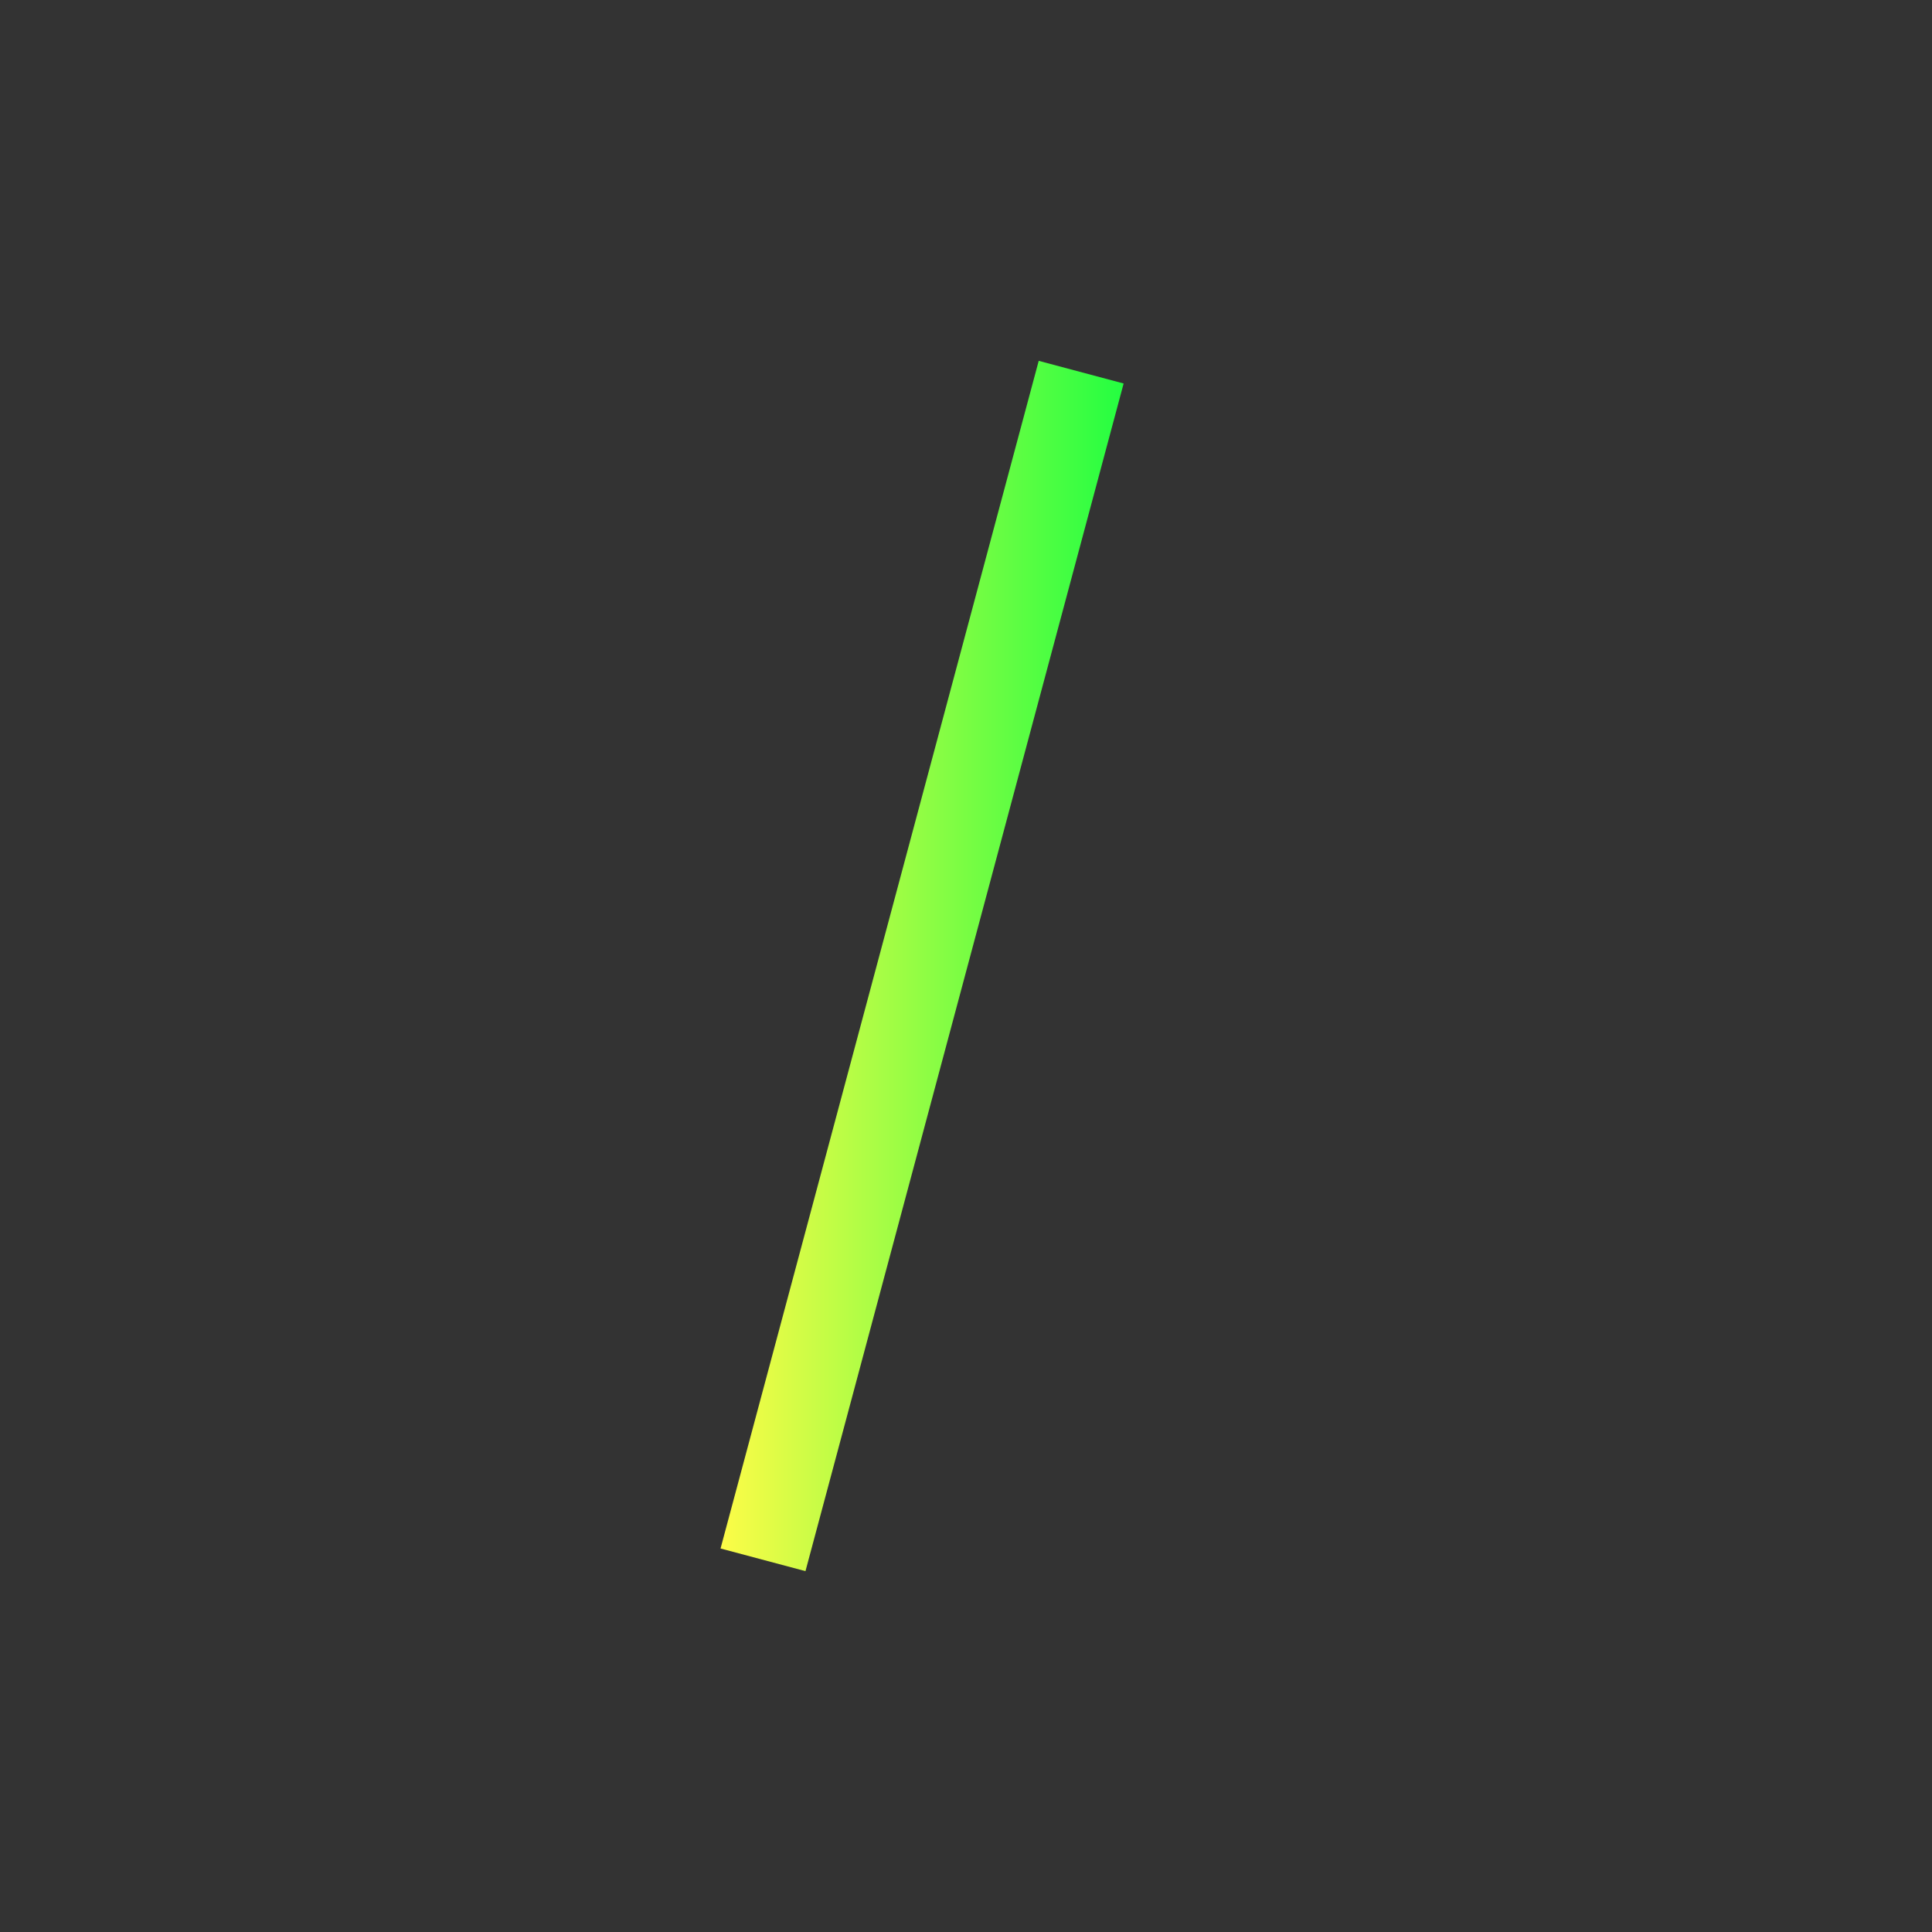 <svg width="22" height="22" viewBox="0 0 22 22" fill="none" xmlns="http://www.w3.org/2000/svg">
<rect x="0" y="0" width="22" height="22" fill="#333333" stroke="none"/>
<path d="M11.828 4.109L8.205 17.633L9.172 17.891L12.795 4.367L11.828 4.109Z" fill="url(#paint0_linear_10_12518)"/>
<defs>
<linearGradient id="paint0_linear_10_12518" x1="8.205" y1="11" x2="12.795" y2="11" gradientUnits="userSpaceOnUse">
<stop stop-color="#FDFC47"/>
<stop offset="1" stop-color="#24FE41"/>
</linearGradient>
</defs>
</svg>
